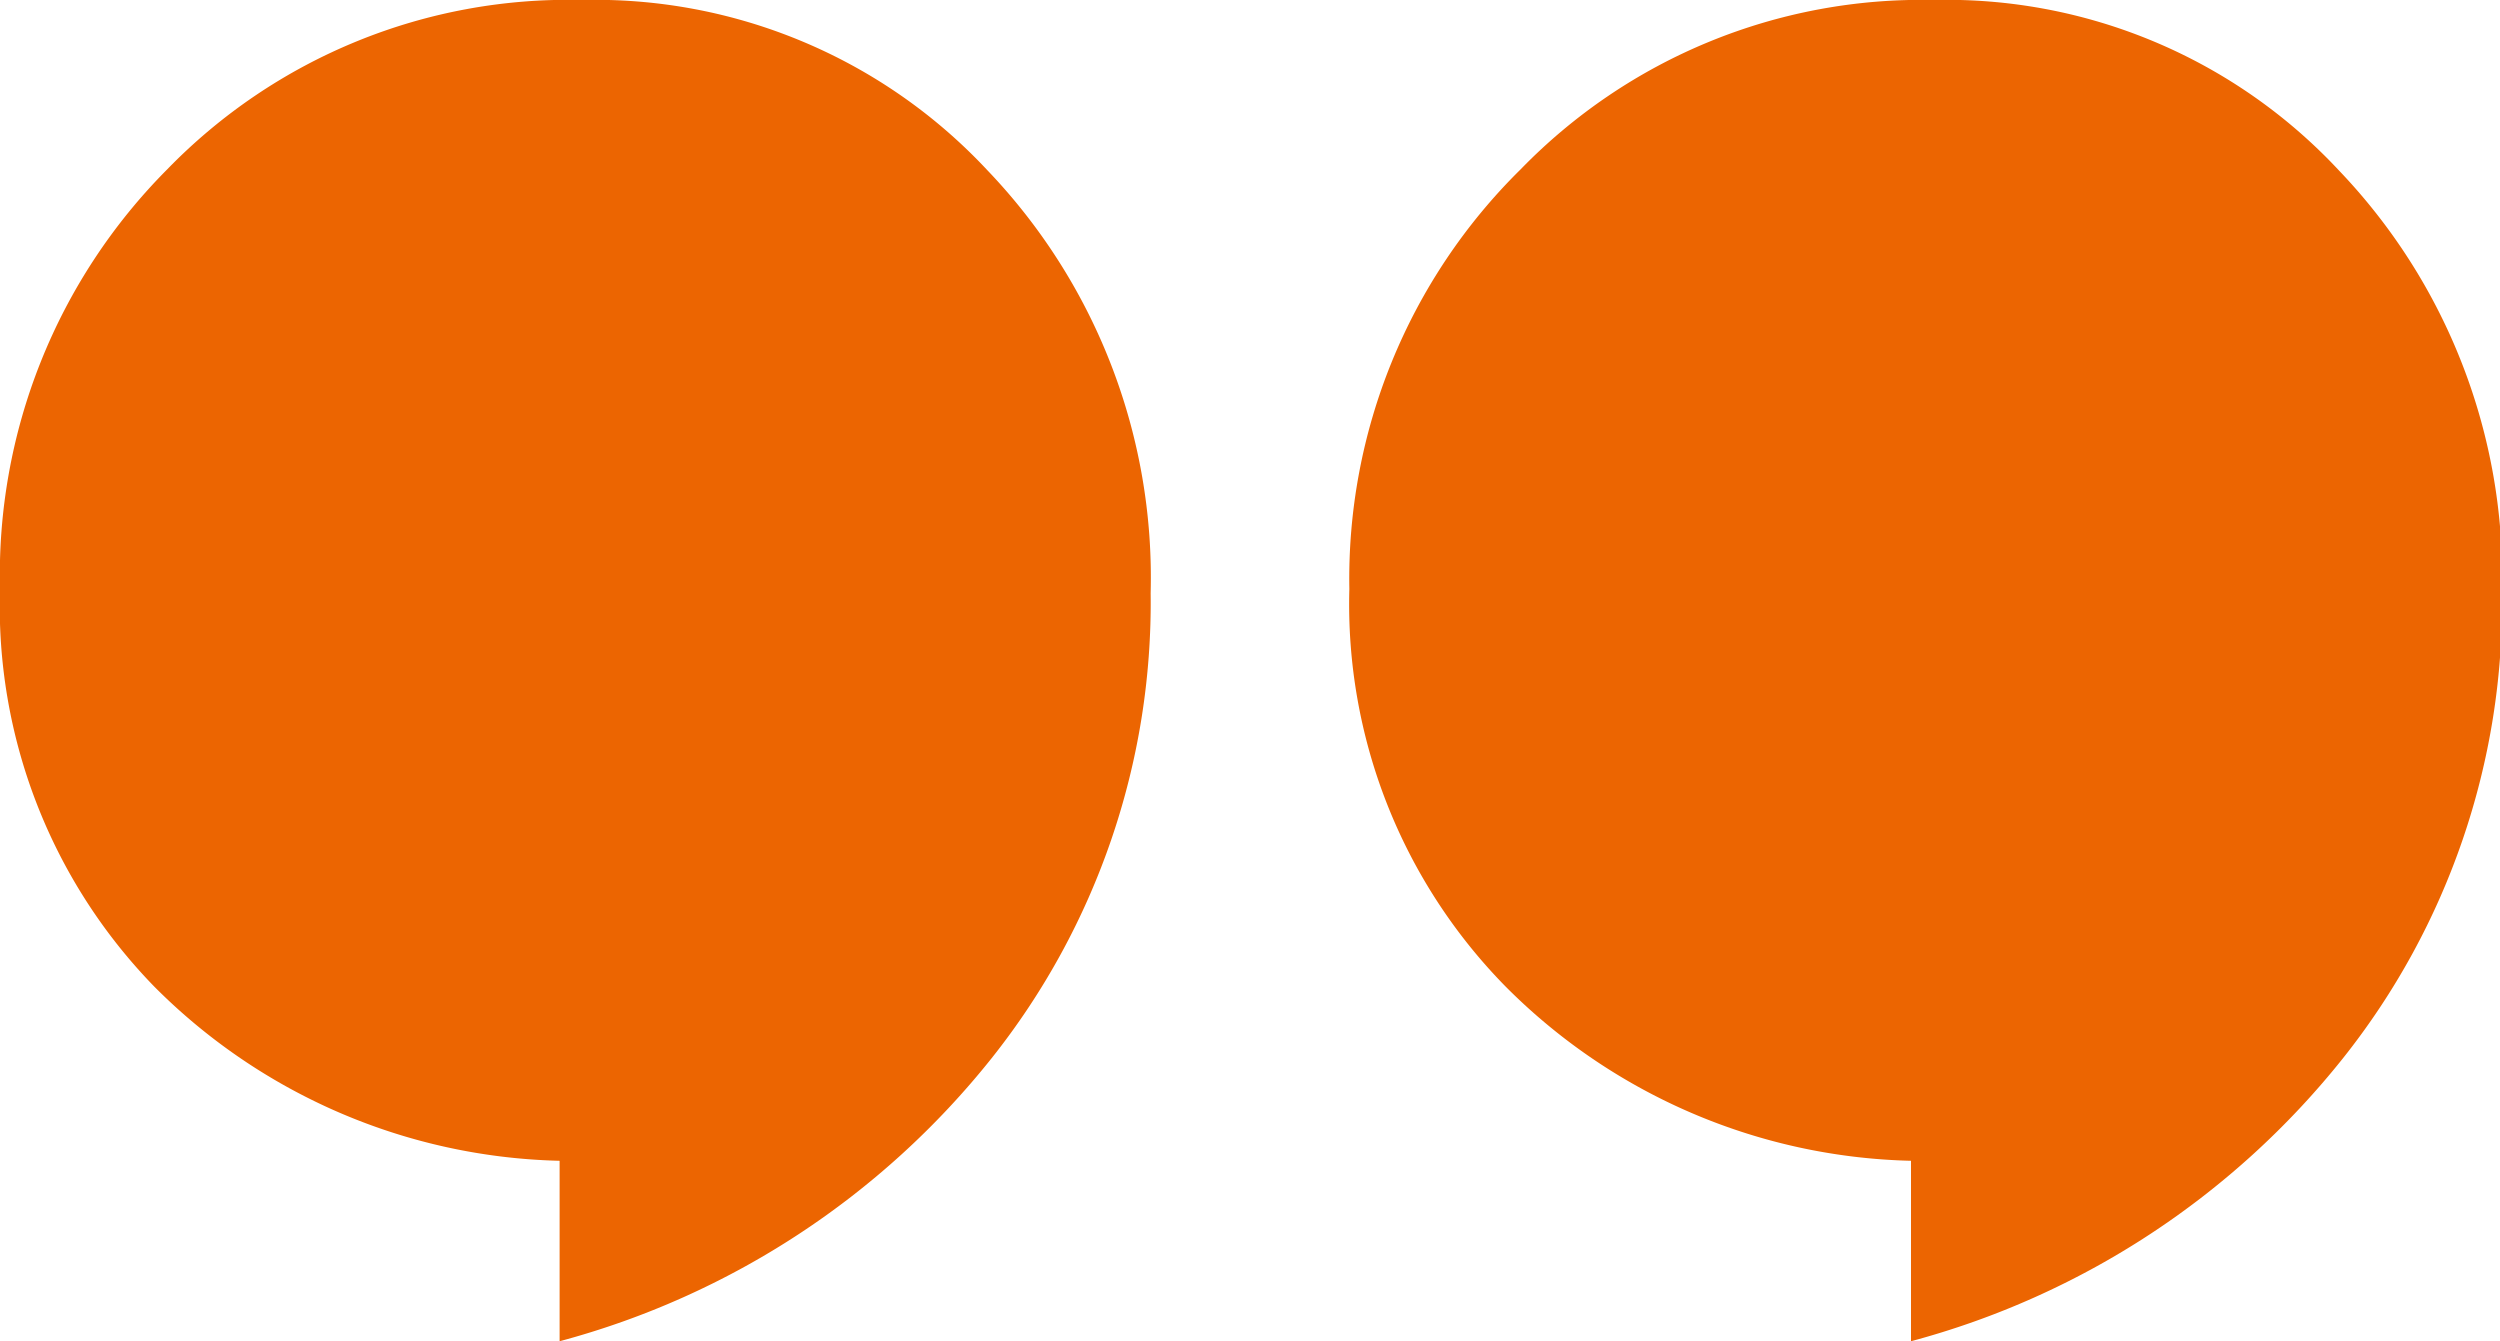 <svg xmlns="http://www.w3.org/2000/svg" viewBox="0 0 24.66 13.23"><defs><style>.a{fill:#ec6501;}</style></defs><title>icon-quote</title><path class="a" d="M5.52,13.23V11.45a5.83,5.83,0,0,1-4-1.72A5.38,5.38,0,0,1,0,5.81,5.67,5.67,0,0,1,1.65,1.67,5.51,5.51,0,0,1,5.74,0a5.29,5.29,0,0,1,4,1.68,5.81,5.81,0,0,1,1.61,4.17,7.22,7.22,0,0,1-1.57,4.59A8.14,8.14,0,0,1,5.52,13.23Zm13.33,0V11.45a5.83,5.83,0,0,1-4-1.72,5.38,5.38,0,0,1-1.54-3.92A5.67,5.67,0,0,1,15,1.67,5.51,5.51,0,0,1,19.07,0a5.29,5.29,0,0,1,4,1.68,5.81,5.81,0,0,1,1.61,4.17,7.22,7.22,0,0,1-1.57,4.59A8.14,8.14,0,0,1,18.85,13.23Z"/></svg>